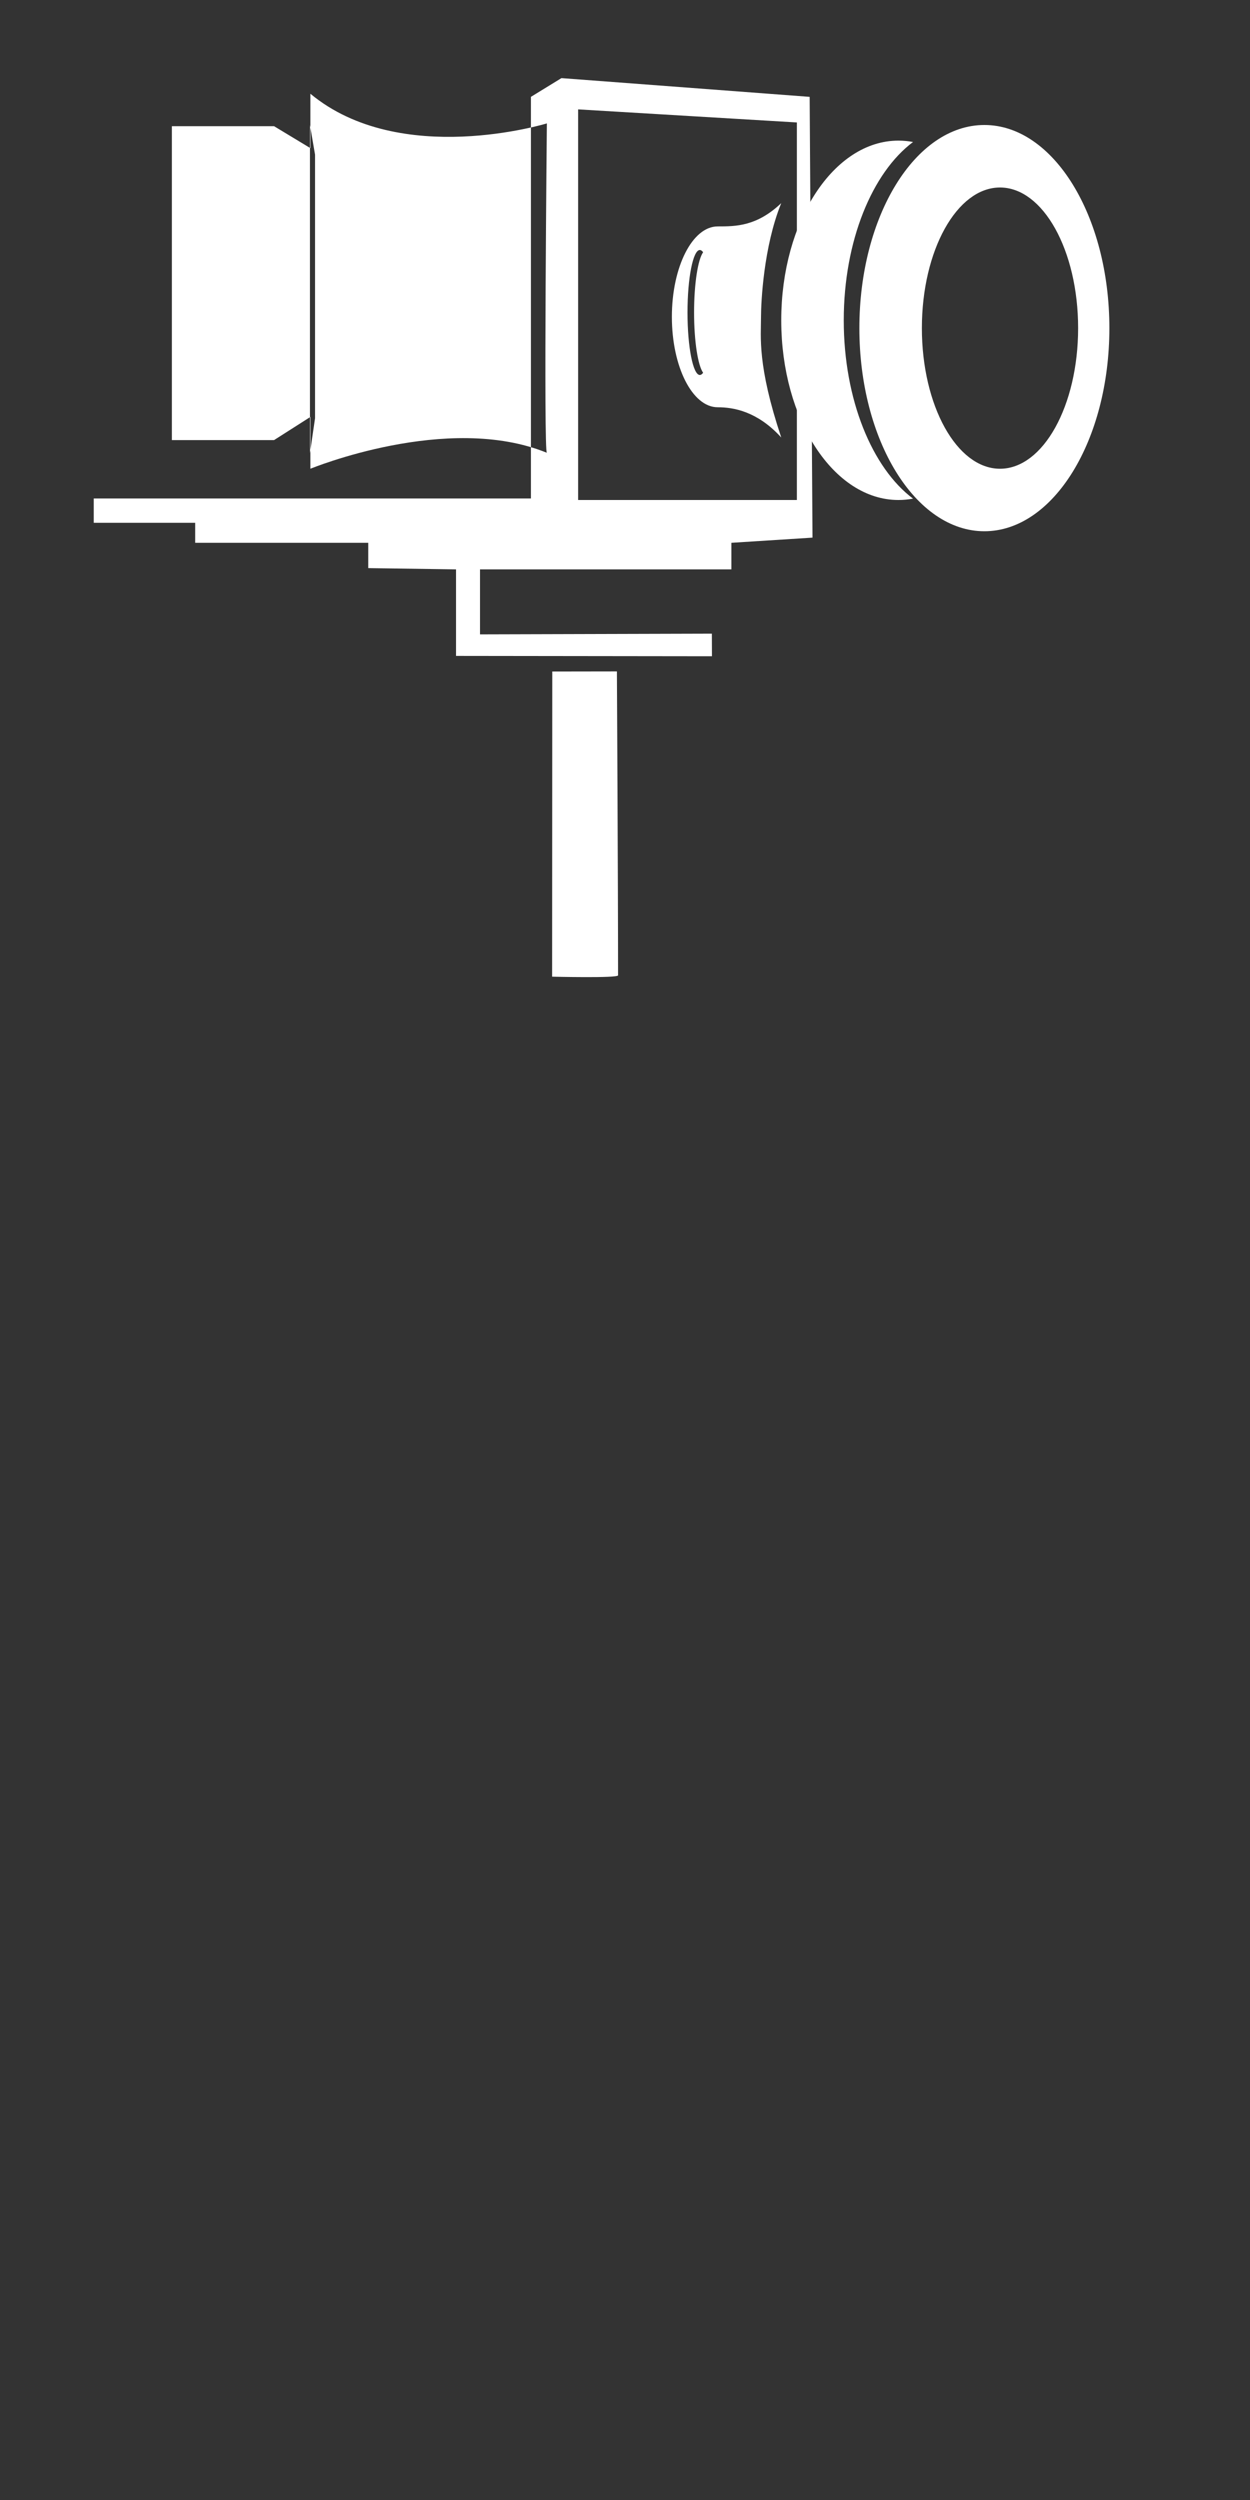 <?xml version="1.0" encoding="UTF-8" standalone="no"?>
<svg width="80px" height="160px" viewBox="0 0 80 160" version="1.1" xmlns="http://www.w3.org/2000/svg" xmlns:xlink="http://www.w3.org/1999/xlink" xmlns:sketch="http://www.bohemiancoding.com/sketch/ns">
    <rect x="0" y="0" width="80" height="160" fill="#333333" stroke="none"/>
    <!-- Generator: Sketch 3.2.2 (9983) - http://www.bohemiancoding.com/sketch -->
    <title>camera</title>
    <desc>Created with Sketch.</desc>
    <defs></defs>
    <g id="assets" stroke="none" stroke-width="1" fill="none" fill-rule="evenodd" sketch:type="MSPage">
        <g id="Desktop-HD" sketch:type="MSArtboardGroup" transform="translate(-727, -423)" fill="#FFFFFF">
            <g id="Group-7" sketch:type="MSLayerGroup" transform="translate(561, 423)">
                <g id="camera" transform="translate(166, 0)" sketch:type="MSShapeGroup">
                    <g id="camera-head" transform="translate(6, 5)">
                        <path d="M23.186,36.978 L23.186,31.44 L17.568,31.359 L17.568,29.739 L6.492,29.739 L6.492,28.459 L0,28.459 L0,26.902 L27.979,26.902 L27.979,1.199 L29.932,0 L45.818,1.199 L46,29.408 L40.808,29.739 L40.808,31.44 L24.721,31.44 L24.721,35.6 L39.559,35.554 L39.565,37 L23.186,36.978 Z M45,2.837 L45,27 L31,27 L31,2 L45,2.837 Z M29,2.897 C29,2.897 19.624,5.782 13.865,1 L13.865,4.482 L11.54,3.076 L5,3.076 L5,23.166 L11.54,23.166 L13.865,21.683 L13.865,25 C13.865,25 22.639,21.379 29,23.979 C28.788,23.979 29,2.897 29,2.897 Z M14.163,4.895 L14.163,21.771 L13.837,24 L13.837,3 L14.163,4.895 Z M29.336,57.507 L29.346,37.977 L33.482,37.97 C33.482,37.97 33.557,51.54 33.556,57.422 C33.556,57.611 29.336,57.507 29.336,57.507 Z" id="top"></path>
                        <path d="M52.435,26.912 C52.128,26.97 51.816,27 51.5,27 C47.358,27 44,21.851 44,15.5 C44,9.149 47.358,4 51.5,4 C51.816,4 52.128,4.03 52.435,4.088 C49.821,6.042 48,10.417 48,15.5 C48,20.583 49.821,24.958 52.435,26.912 L52.435,26.912 Z M57,29 C61.418,29 65,23.18 65,16 C65,8.82 61.418,3 57,3 C52.582,3 49,8.82 49,16 C49,23.18 52.582,29 57,29 Z M58,25 C60.761,25 63,20.971 63,16 C63,11.029 60.761,7 58,7 C55.239,7 53,11.029 53,16 C53,20.971 55.239,25 58,25 Z M39.932,21.065 C40.911,21.065 42.454,21.302 44,23 C42.454,18.367 42.705,16.54 42.705,15.278 C42.705,14.363 42.863,10.795 44,8 C42.431,9.491 41.087,9.491 39.932,9.491 C38.313,9.491 37,12.082 37,15.278 C37,18.474 38.313,21.065 39.932,21.065 Z M39,18.856 C38.933,18.95 38.862,19 38.789,19 C38.353,19 38,17.209 38,15 C38,12.791 38.353,11 38.789,11 C38.862,11 38.933,11.05 39,11.144 C38.666,11.611 38.421,13.16 38.421,15 C38.421,16.84 38.666,18.389 39,18.856 Z" id="lens"></path>
                    </g>
                </g>
            </g>
        </g>
    </g>
</svg>